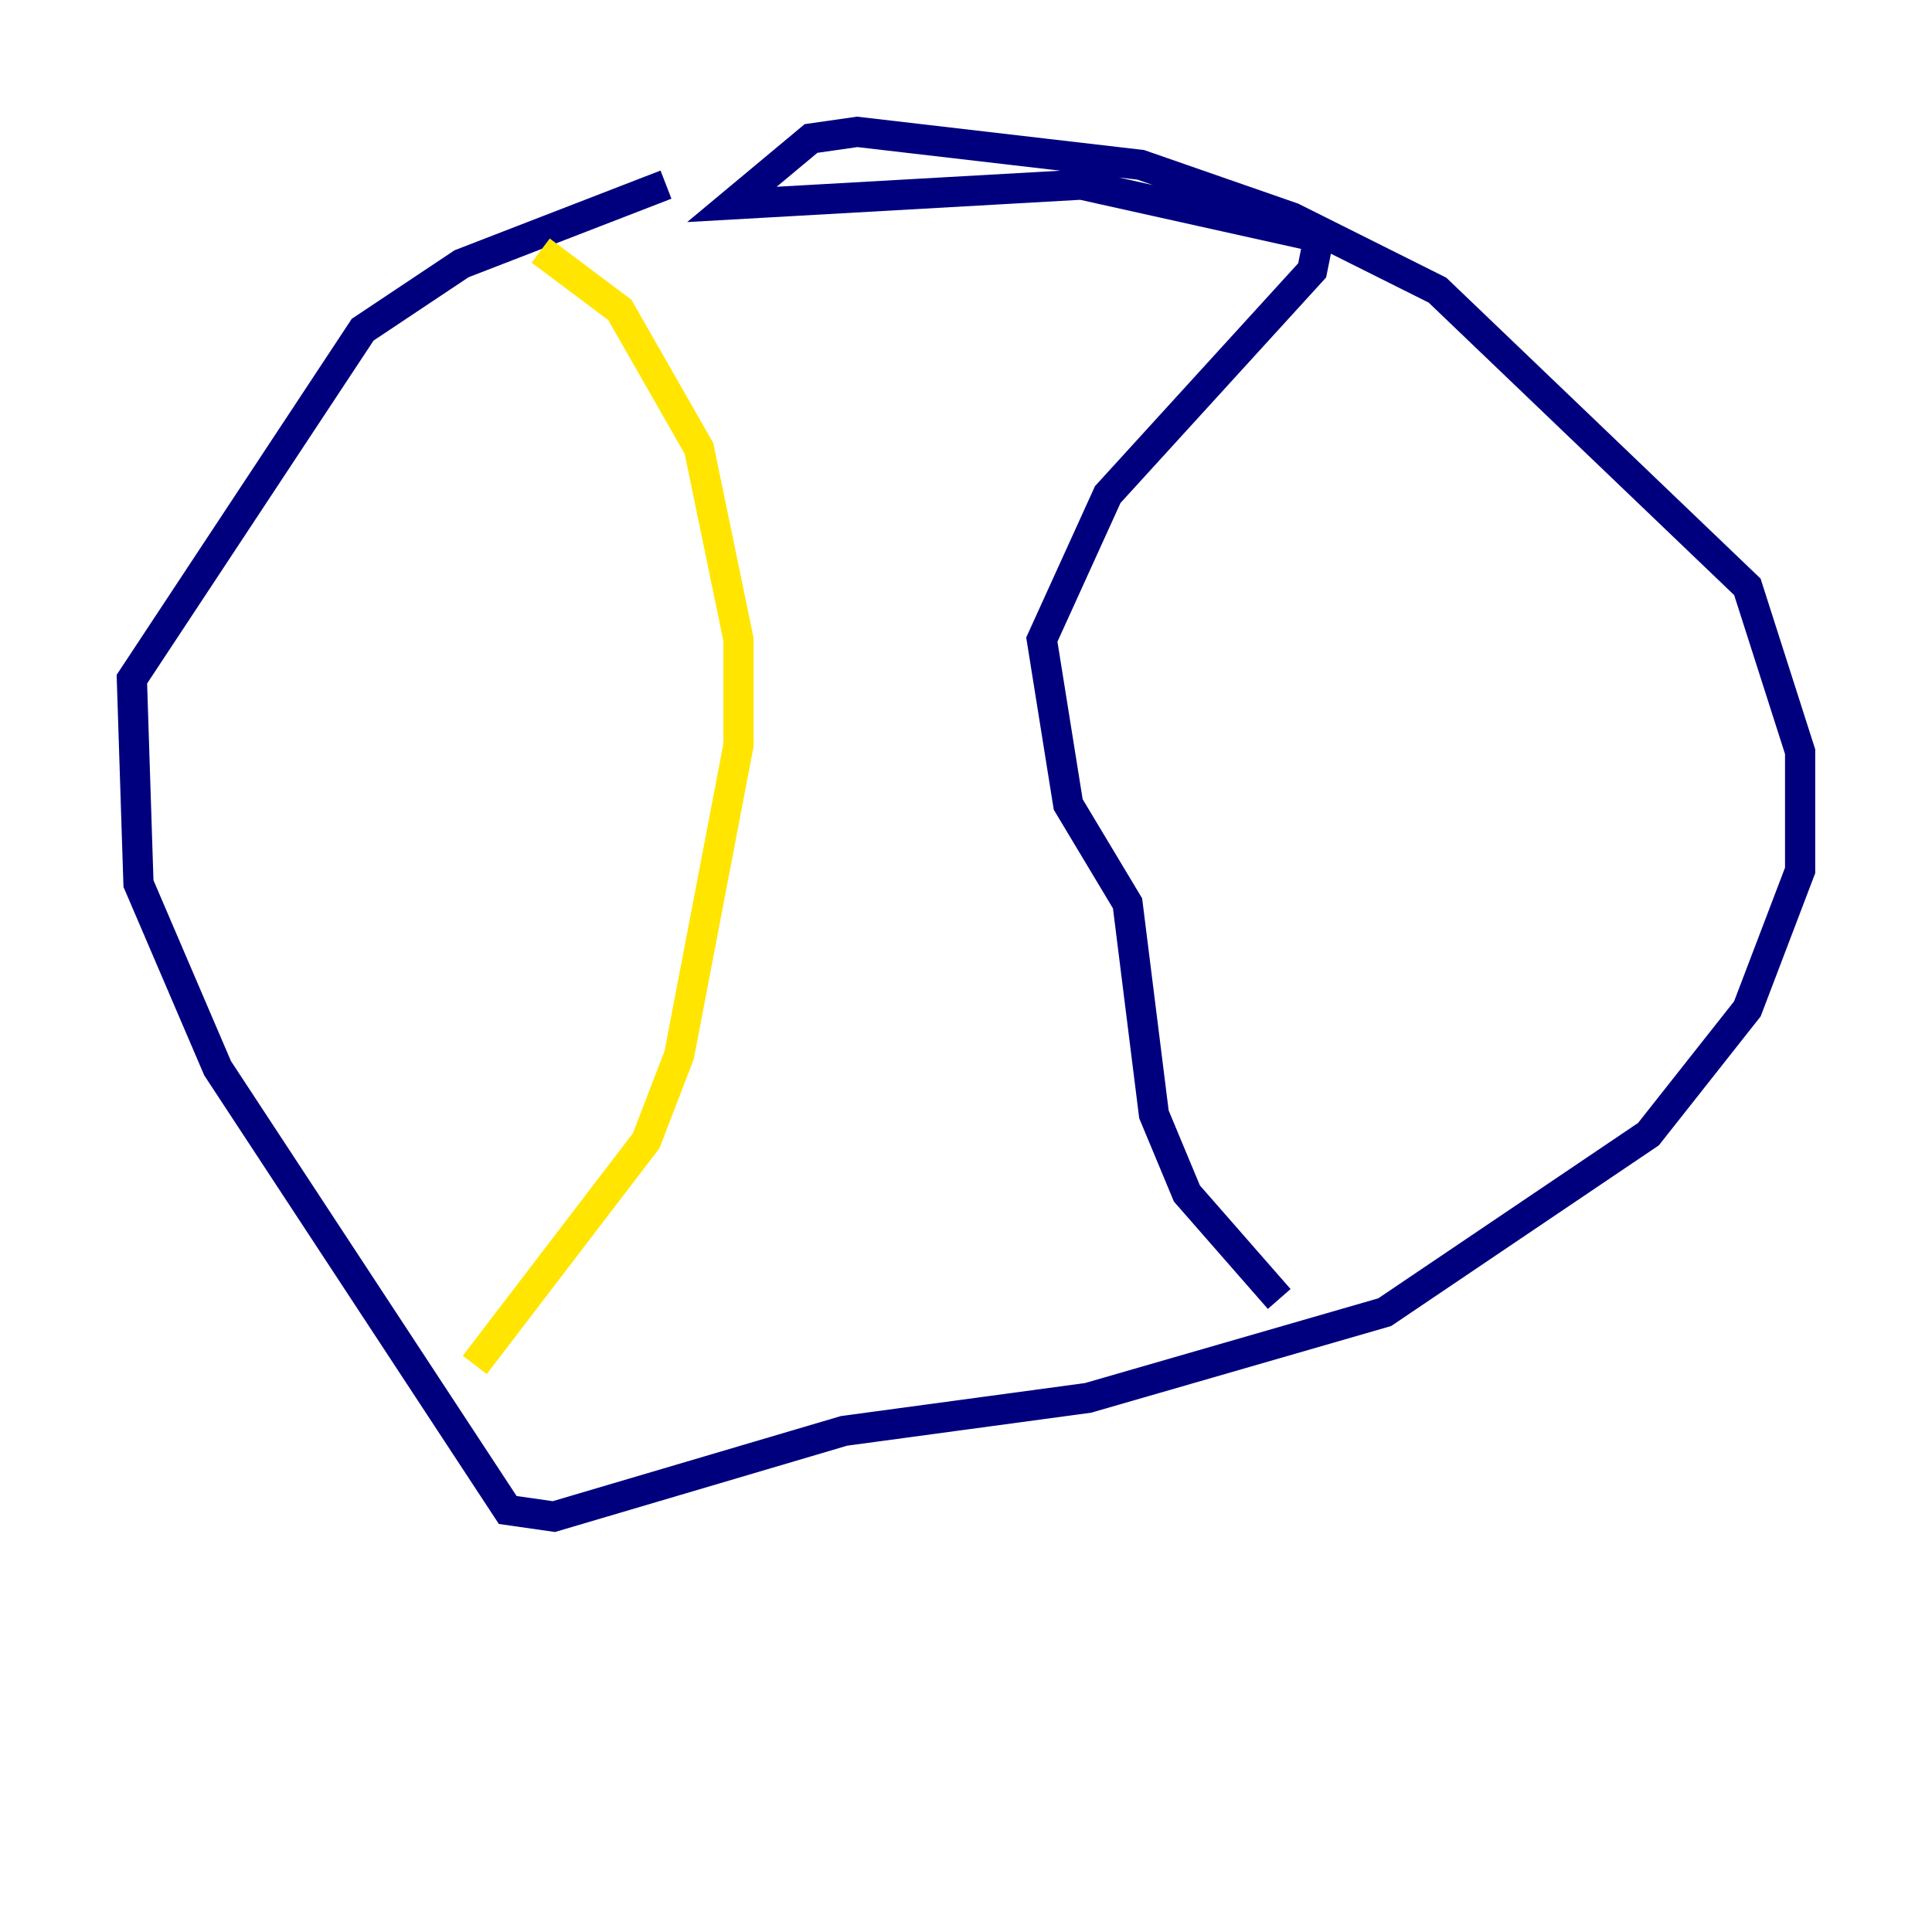 <?xml version="1.0" encoding="utf-8" ?>
<svg baseProfile="tiny" height="128" version="1.2" viewBox="0,0,128,128" width="128" xmlns="http://www.w3.org/2000/svg" xmlns:ev="http://www.w3.org/2001/xml-events" xmlns:xlink="http://www.w3.org/1999/xlink"><defs /><polyline fill="none" points="44.123,12.232 30.58,17.474 24.027,21.843 8.737,44.997 9.174,58.539 14.416,70.771 33.638,100.041 36.696,100.478 55.918,94.799 72.082,92.614 91.741,86.935 109.215,75.14 115.768,66.84 119.263,57.666 119.263,49.802 115.768,38.88 95.236,19.222 85.625,14.416 75.577,10.921 56.792,8.737 53.734,9.174 48.492,13.543 71.645,12.232 87.372,15.727 86.935,17.911 73.392,32.764 69.024,42.375 70.771,53.297 74.703,59.85 76.451,73.829 78.635,79.072 84.751,86.061" stroke="#00007f" stroke-width="2" /><polyline fill="none" points="84.751,86.061 84.751,86.061" stroke="#00d4ff" stroke-width="2" /><polyline fill="none" points="31.454,90.43 42.812,75.577 44.997,69.898 48.928,49.365 48.928,42.375 46.307,29.706 41.065,20.532 35.822,16.601" stroke="#ffe500" stroke-width="2" /><polyline fill="none" points="35.822,16.601 35.822,16.601" stroke="#7f0000" stroke-width="2" /></svg>